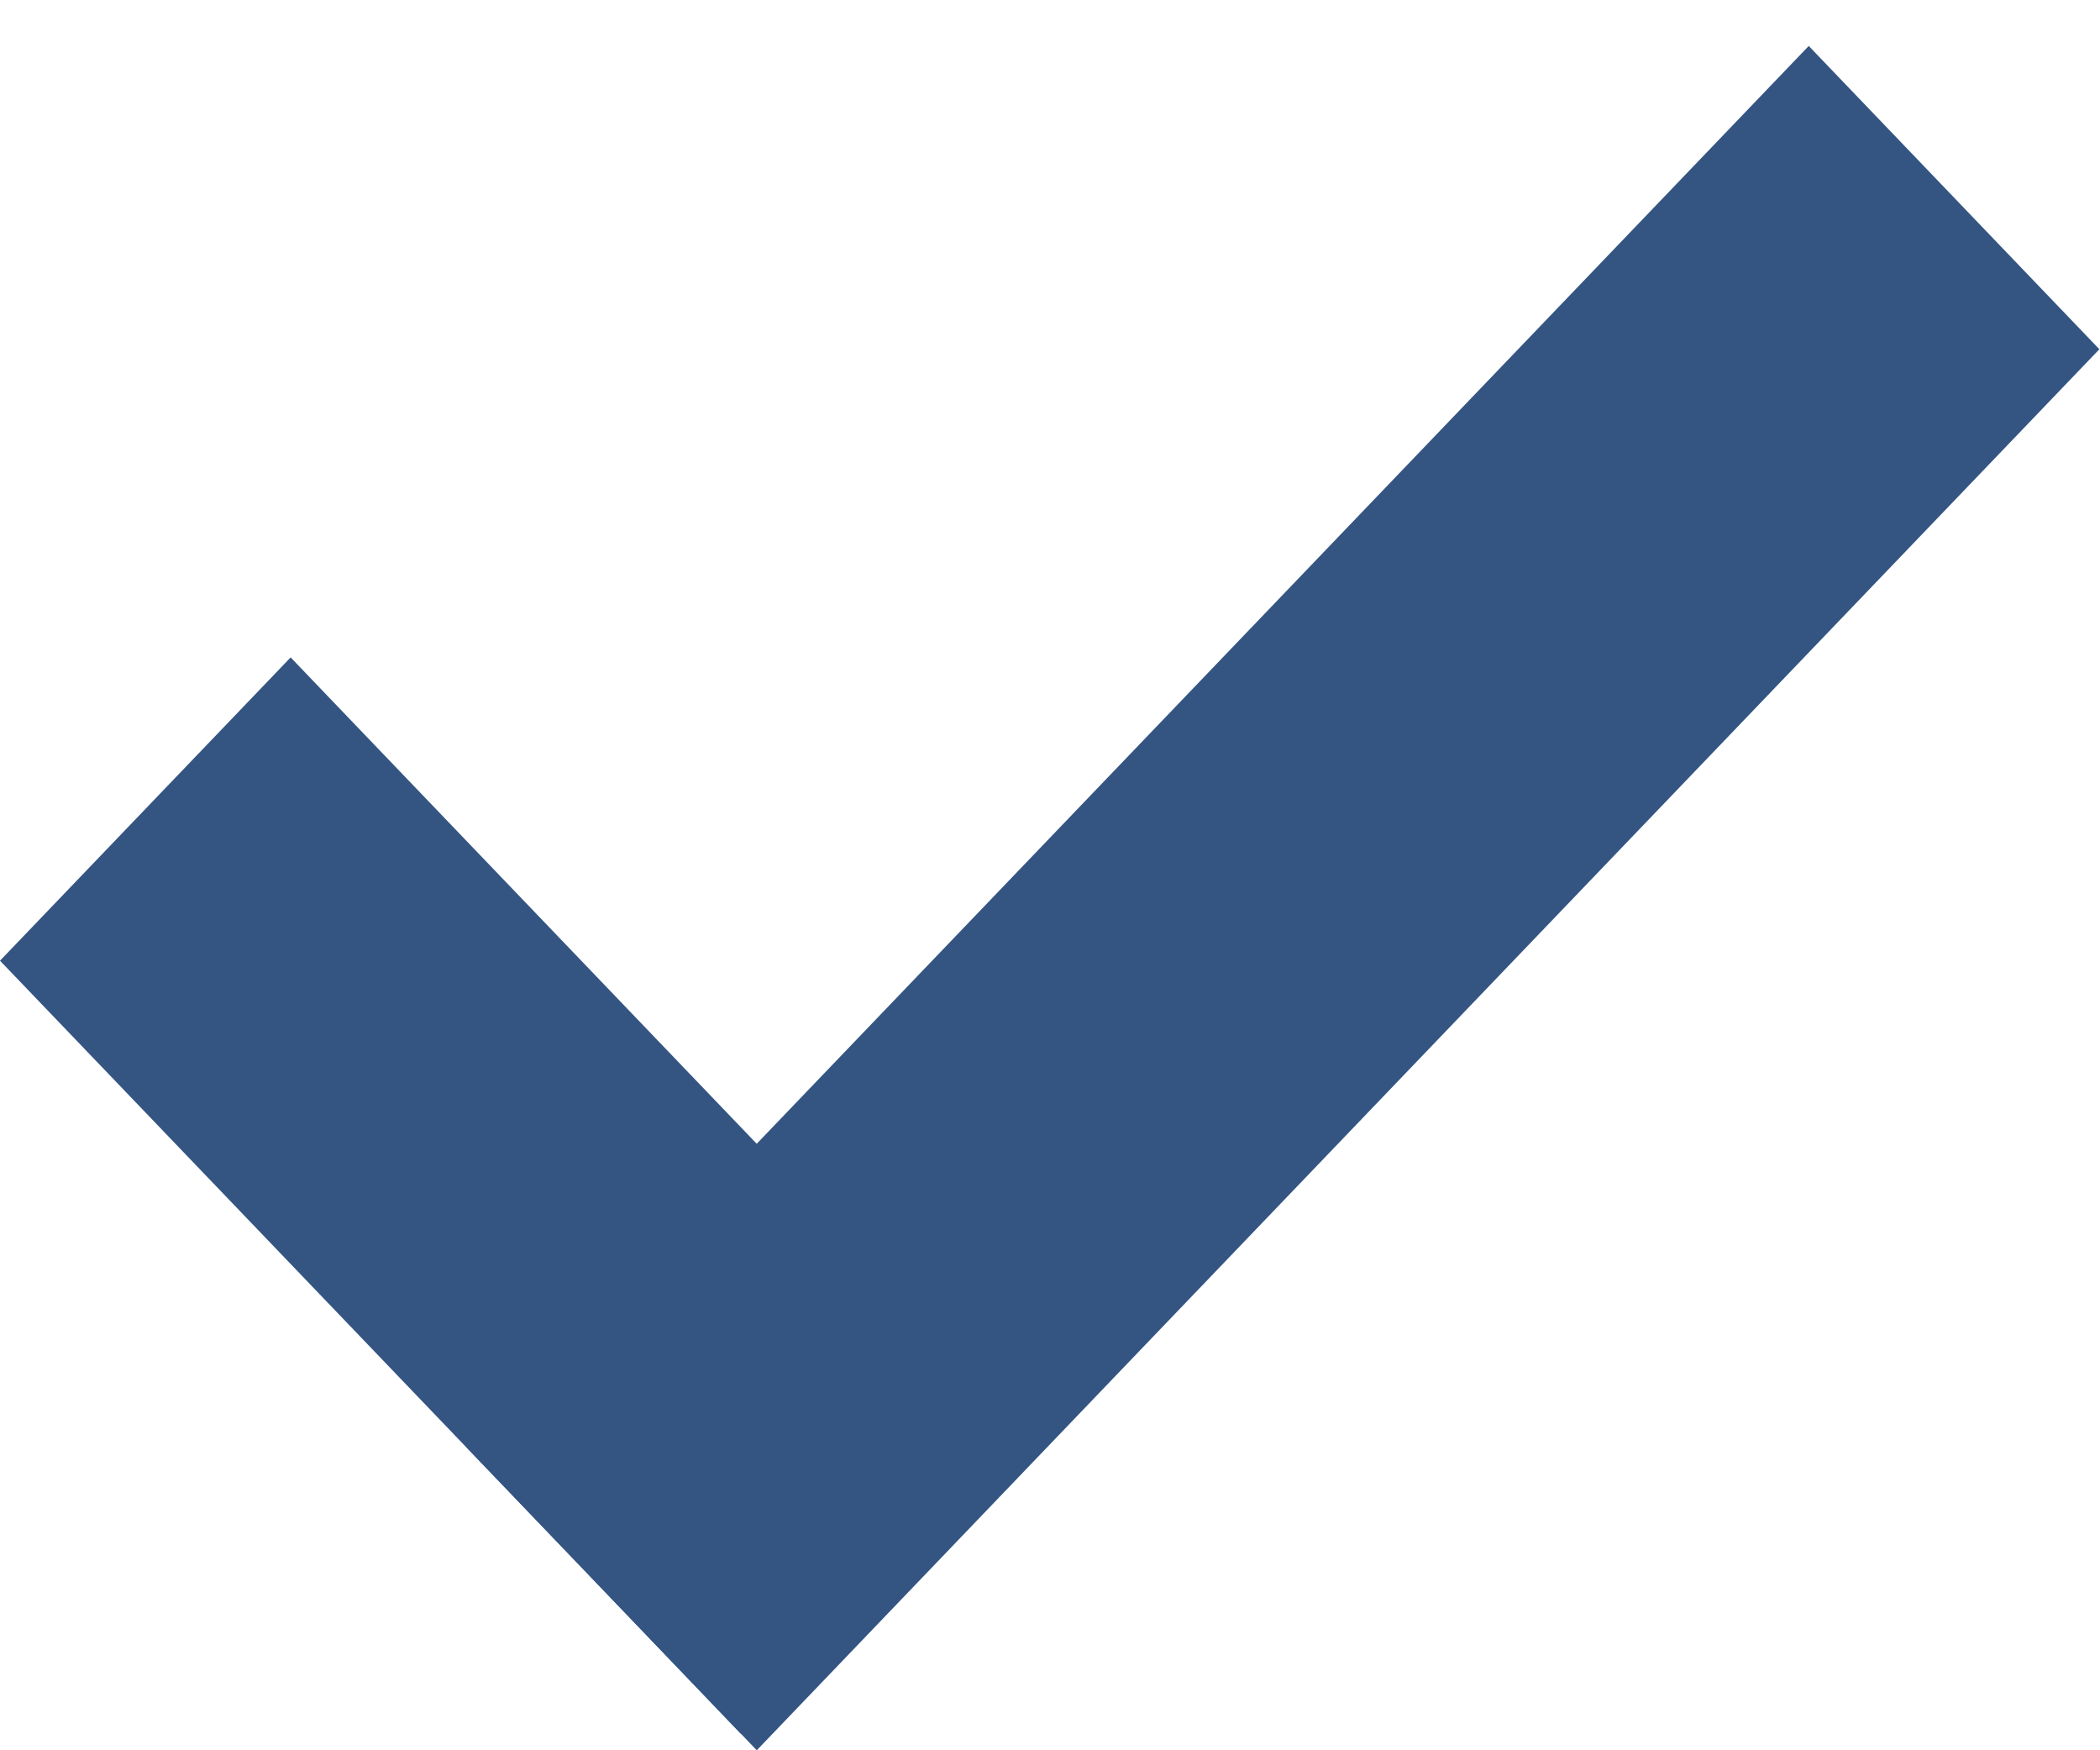 <svg width="30" height="25" viewBox="0 0 30 25" fill="none" xmlns="http://www.w3.org/2000/svg">
<line y1="-3" x2="15.296" y2="-3" transform="matrix(0.692 0.722 -0.692 0.722 0 13.722)" stroke="#345582" stroke-width="6"/>
<line y1="-3" x2="27.717" y2="-3" transform="matrix(0.692 -0.722 0.692 0.722 10.811 25)" stroke="#345582" stroke-width="6"/>
</svg>
